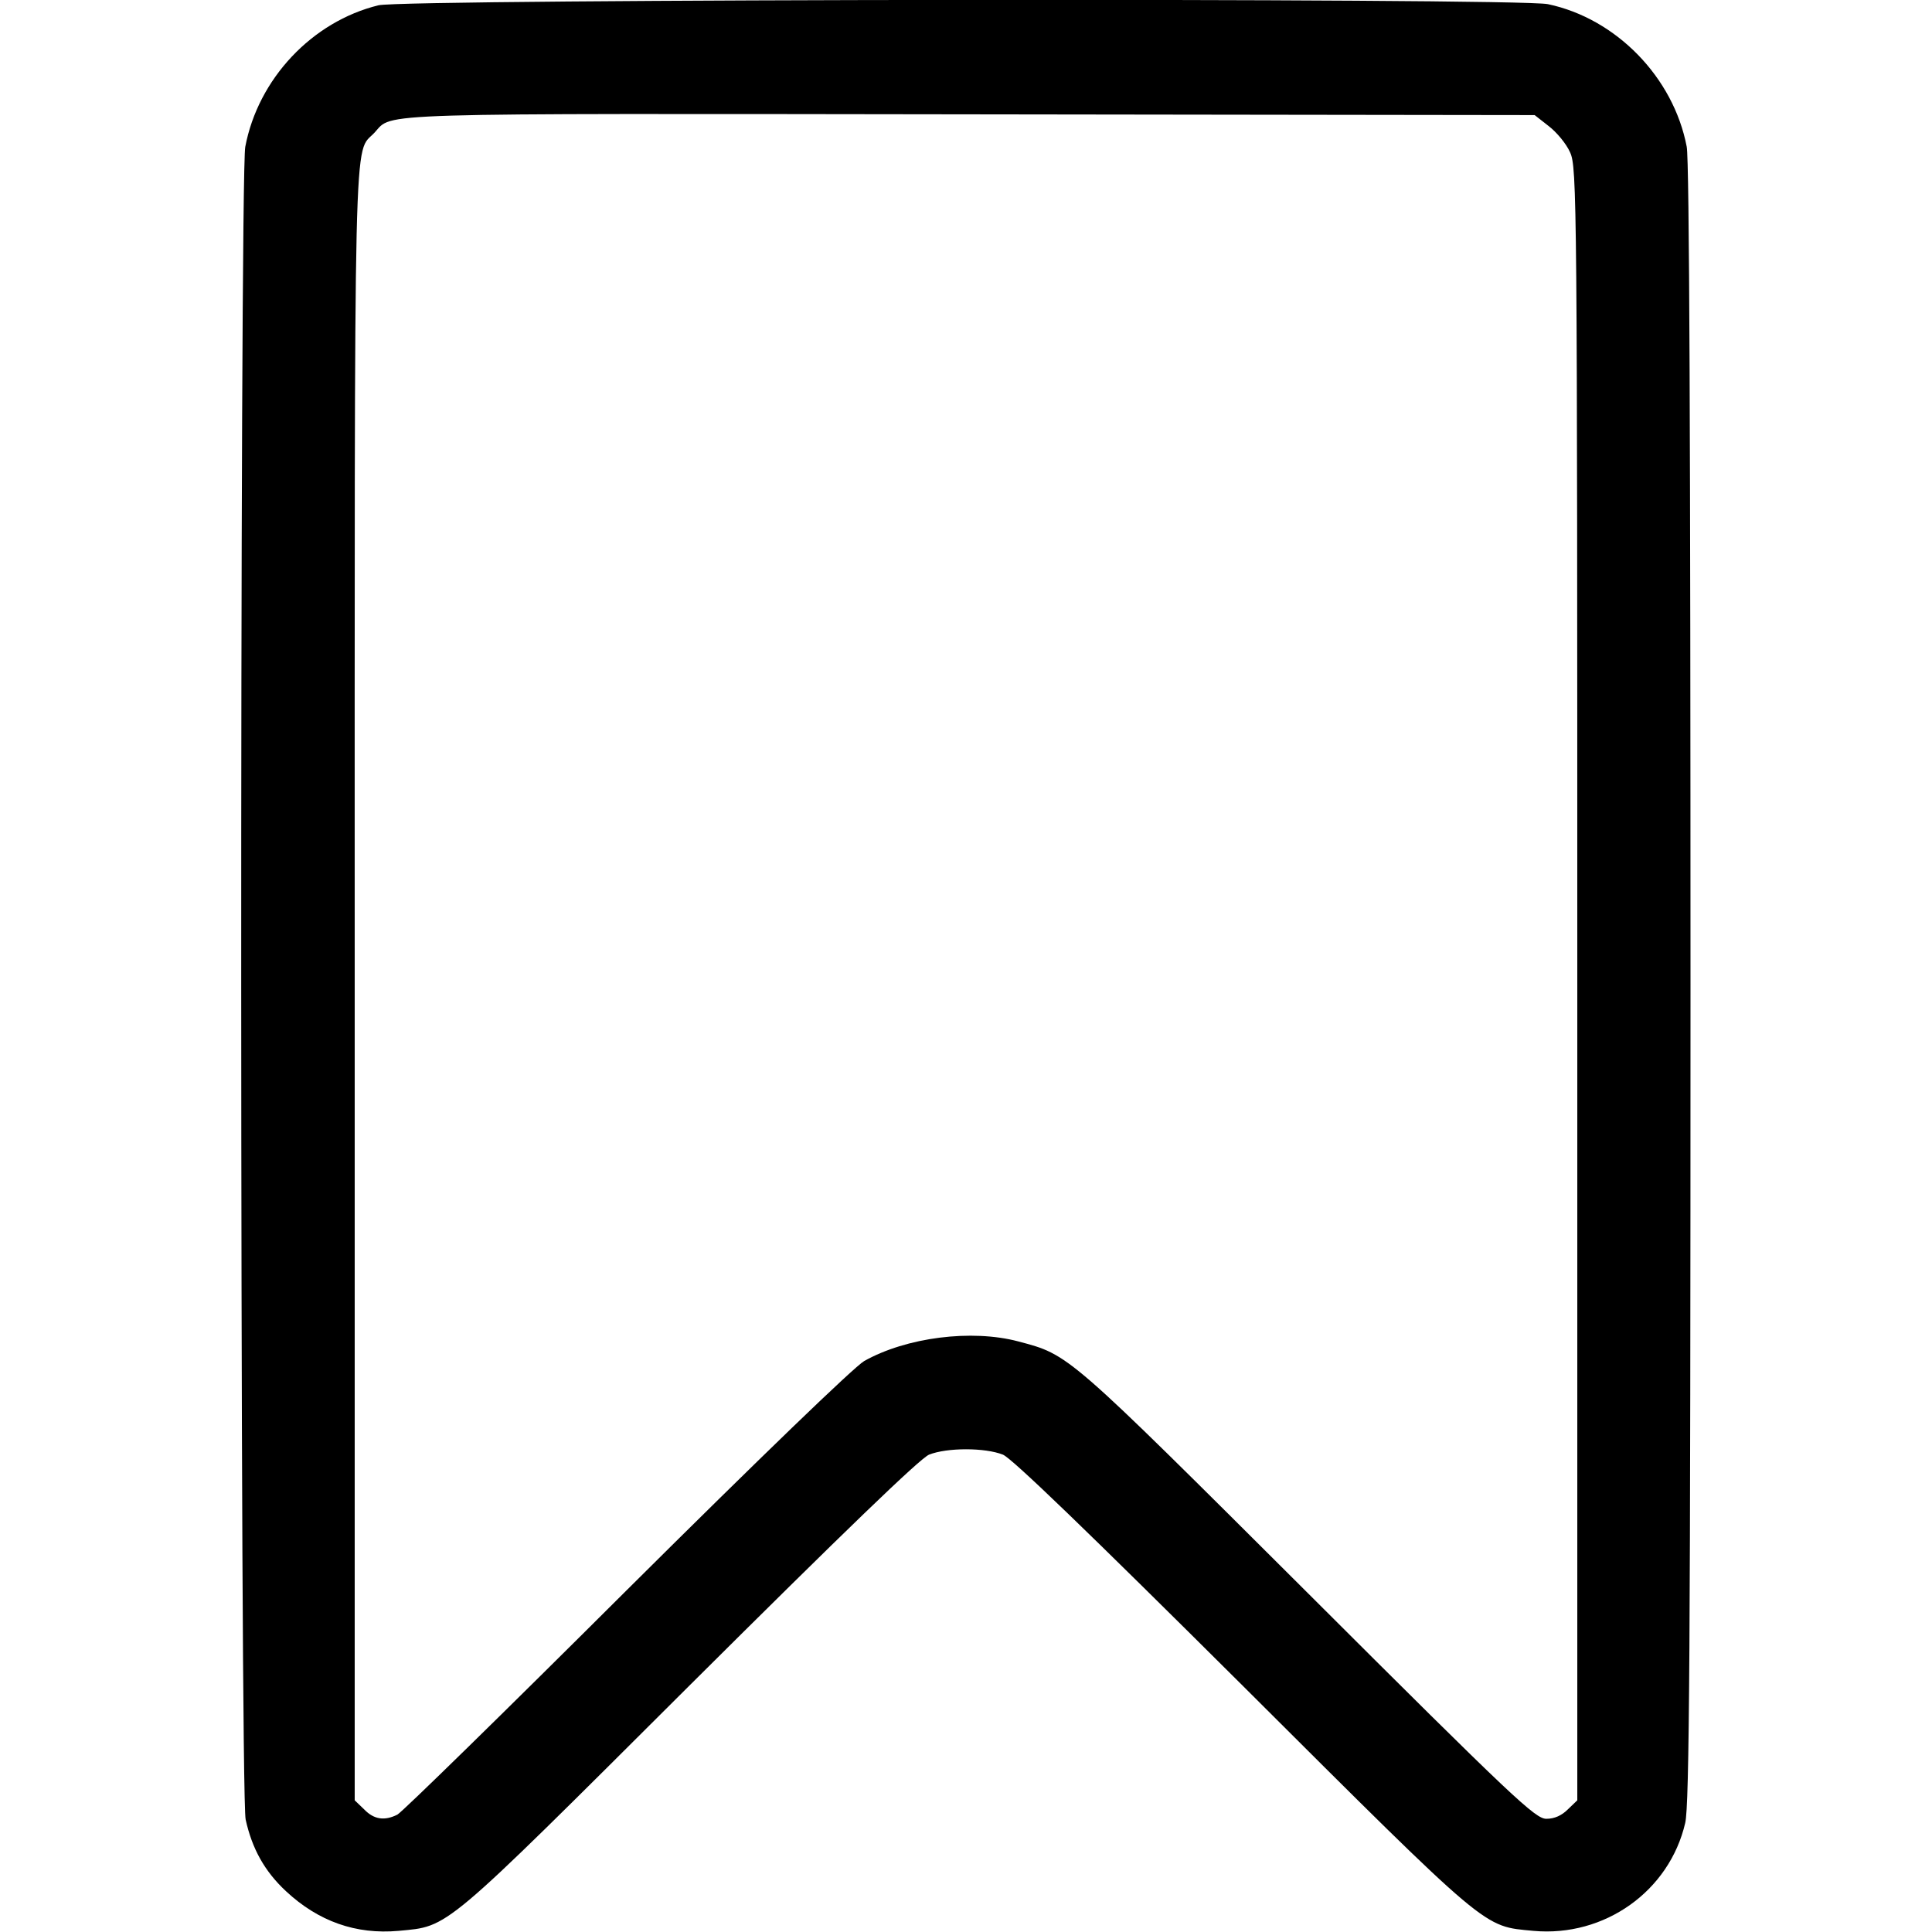 <?xml version="1.0" standalone="no"?>
<!DOCTYPE svg PUBLIC "-//W3C//DTD SVG 20010904//EN"
 "http://www.w3.org/TR/2001/REC-SVG-20010904/DTD/svg10.dtd">
<svg version="1.0" xmlns="http://www.w3.org/2000/svg"
 width="512pt" height="512pt" viewBox="0 0 512 512"
 preserveAspectRatio="xMidYMid meet">

<g transform="translate(0,512) scale(0.1,-0.1)"
fill="#000000" stroke="none">
<path d="M1003 5106 c-176 -43 -319 -195 -353 -375 -15 -79 -14 -4362 1 -4433
17 -77 50 -137 107 -190 86 -80 185 -115 298 -105 135 13 111 -8 769 648 414
412 612 603 637 614 48 19 148 19 196 0 25 -11 223 -202 637 -614 658 -656
634 -635 769 -648 188 -17 360 105 402 286 11 46 14 456 14 2222 0 1424 -3
2185 -10 2220 -35 184 -187 340 -368 378 -81 17 -3029 14 -3099 -3z m3101
-320 c21 -16 47 -47 57 -70 18 -40 19 -113 19 -2204 l0 -2163 -25 -24 c-16
-16 -35 -25 -57 -25 -29 0 -85 52 -633 599 -641 639 -631 630 -766 666 -124
33 -297 11 -409 -52 -27 -16 -273 -253 -630 -608 -322 -321 -595 -588 -607
-594 -34 -17 -62 -13 -88 14 l-25 24 0 2161 c0 2351 -4 2197 53 2259 49 53
-31 50 1578 48 l1496 -2 37 -29z"/>
</g>
</svg>
